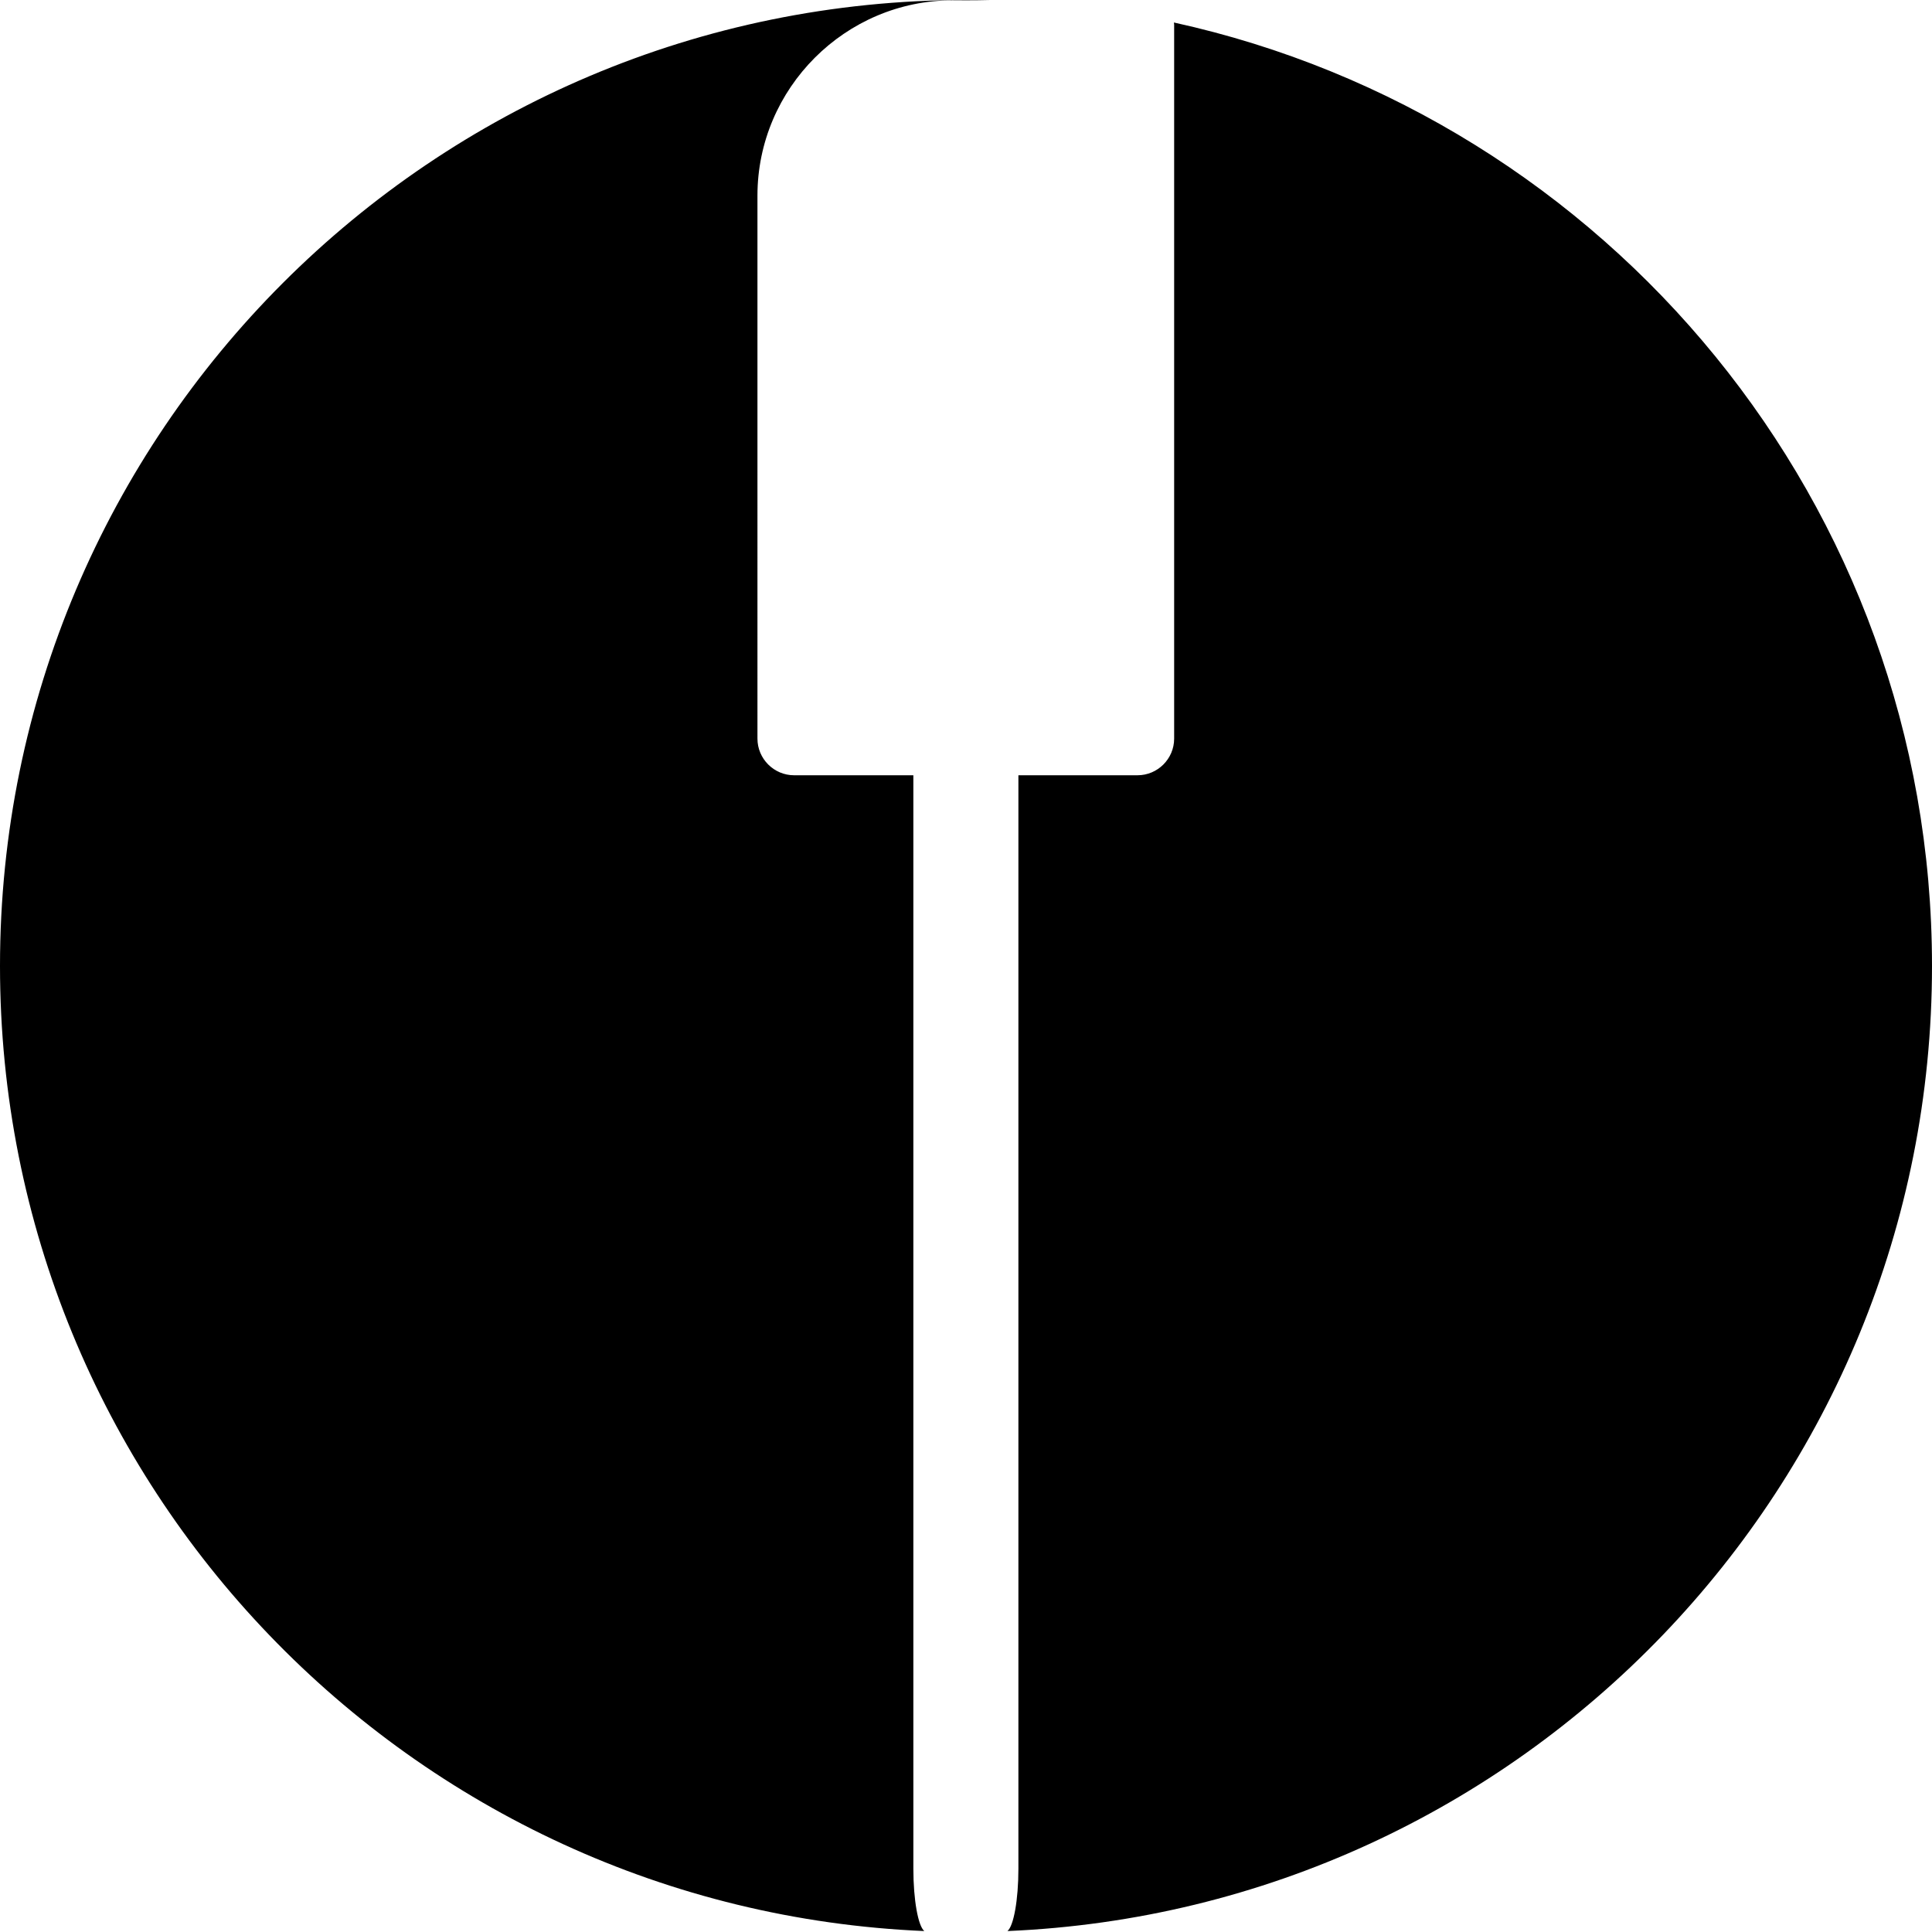 <svg xmlns="http://www.w3.org/2000/svg" viewBox="0 0 512 512">
  <path class="icon-svg-spatula" fill="#currentcolor" d="M242.05 495.235v-23.217h-.002V205.453h-31.61c-5.337 0-9.705-4.368-9.705-9.706V51.853c0-28.47 23.295-51.766 51.766-51.766h10.18C260.46.03 258.233 0 256 0 114.615 0 0 114.615 0 256c0 137.68 108.694 249.96 244.95 255.748-1.64-1.34-2.9-8.242-2.9-16.513zm69.052-489.27c.018.198.06.39.06.592v189.19c0 5.338-4.368 9.706-9.706 9.706h-31.57v289.782c0 8.277-1.262 15.184-2.904 16.515C403.27 505.996 512 393.704 512 256c0-122.466-86-224.828-200.898-250.035z"/>
</svg>